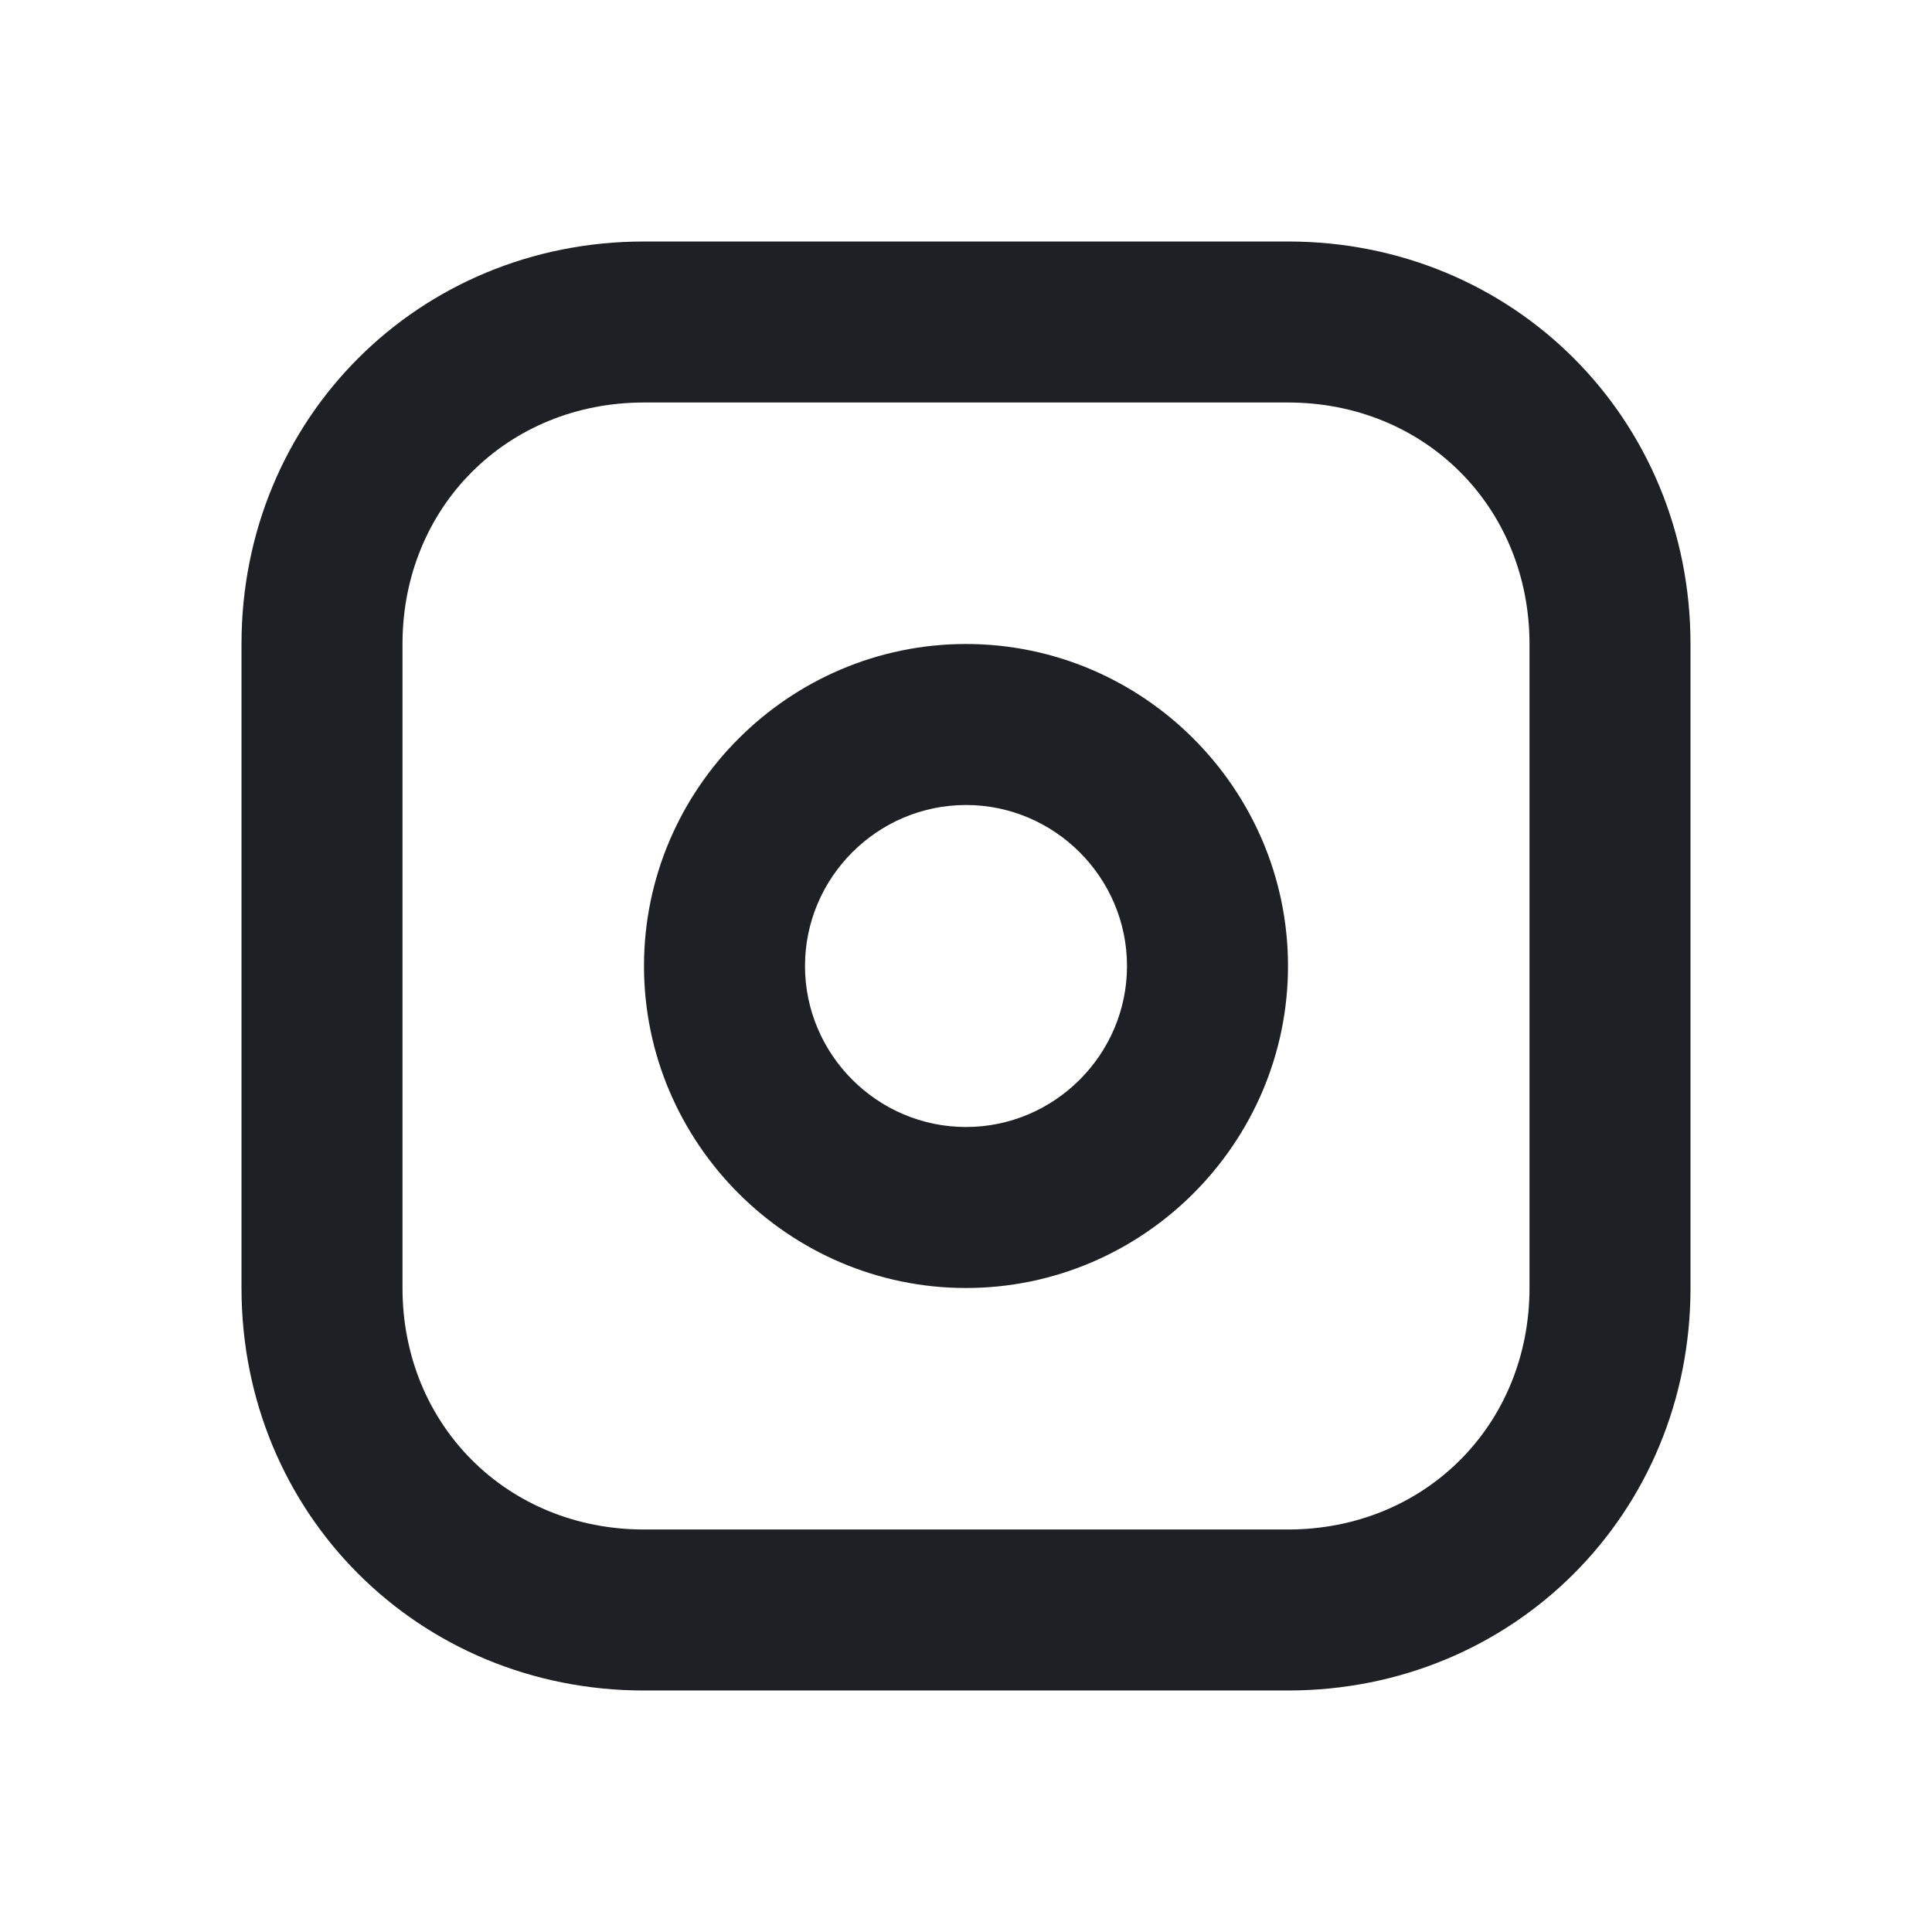 <?xml version="1.0" encoding="utf-8"?>
<!-- Generator: Adobe Illustrator 25.2.0, SVG Export Plug-In . SVG Version: 6.00 Build 0)  -->
<svg version="1.1" id="Слой_1" xmlns="http://www.w3.org/2000/svg" xmlns:xlink="http://www.w3.org/1999/xlink" x="0px" y="0px"
	 viewBox="0 0 24 24" style="enable-background:new 0 0 24 24;" xml:space="preserve">
<style type="text/css">
	.st0{fill-rule:evenodd;clip-rule:evenodd;fill:#1F2025;}
</style>
<path class="st0" d="M8,5C6.3,5,5,6.3,5,8v8c0,1.7,1.3,3,3,3h8c1.7,0,3-1.3,3-3V8c0-1.7-1.3-3-3-3H8z M3,8c0-2.8,2.2-5,5-5h8
	c2.8,0,5,2.2,5,5v8c0,2.8-2.2,5-5,5H8c-2.8,0-5-2.2-5-5V8z M12,10c-1.1,0-2,0.9-2,2s0.9,2,2,2s2-0.9,2-2S13.1,10,12,10z M8,12
	c0-2.2,1.8-4,4-4c2.2,0,4,1.8,4,4c0,2.2-1.8,4-4,4C9.8,16,8,14.2,8,12z"/>
</svg>
